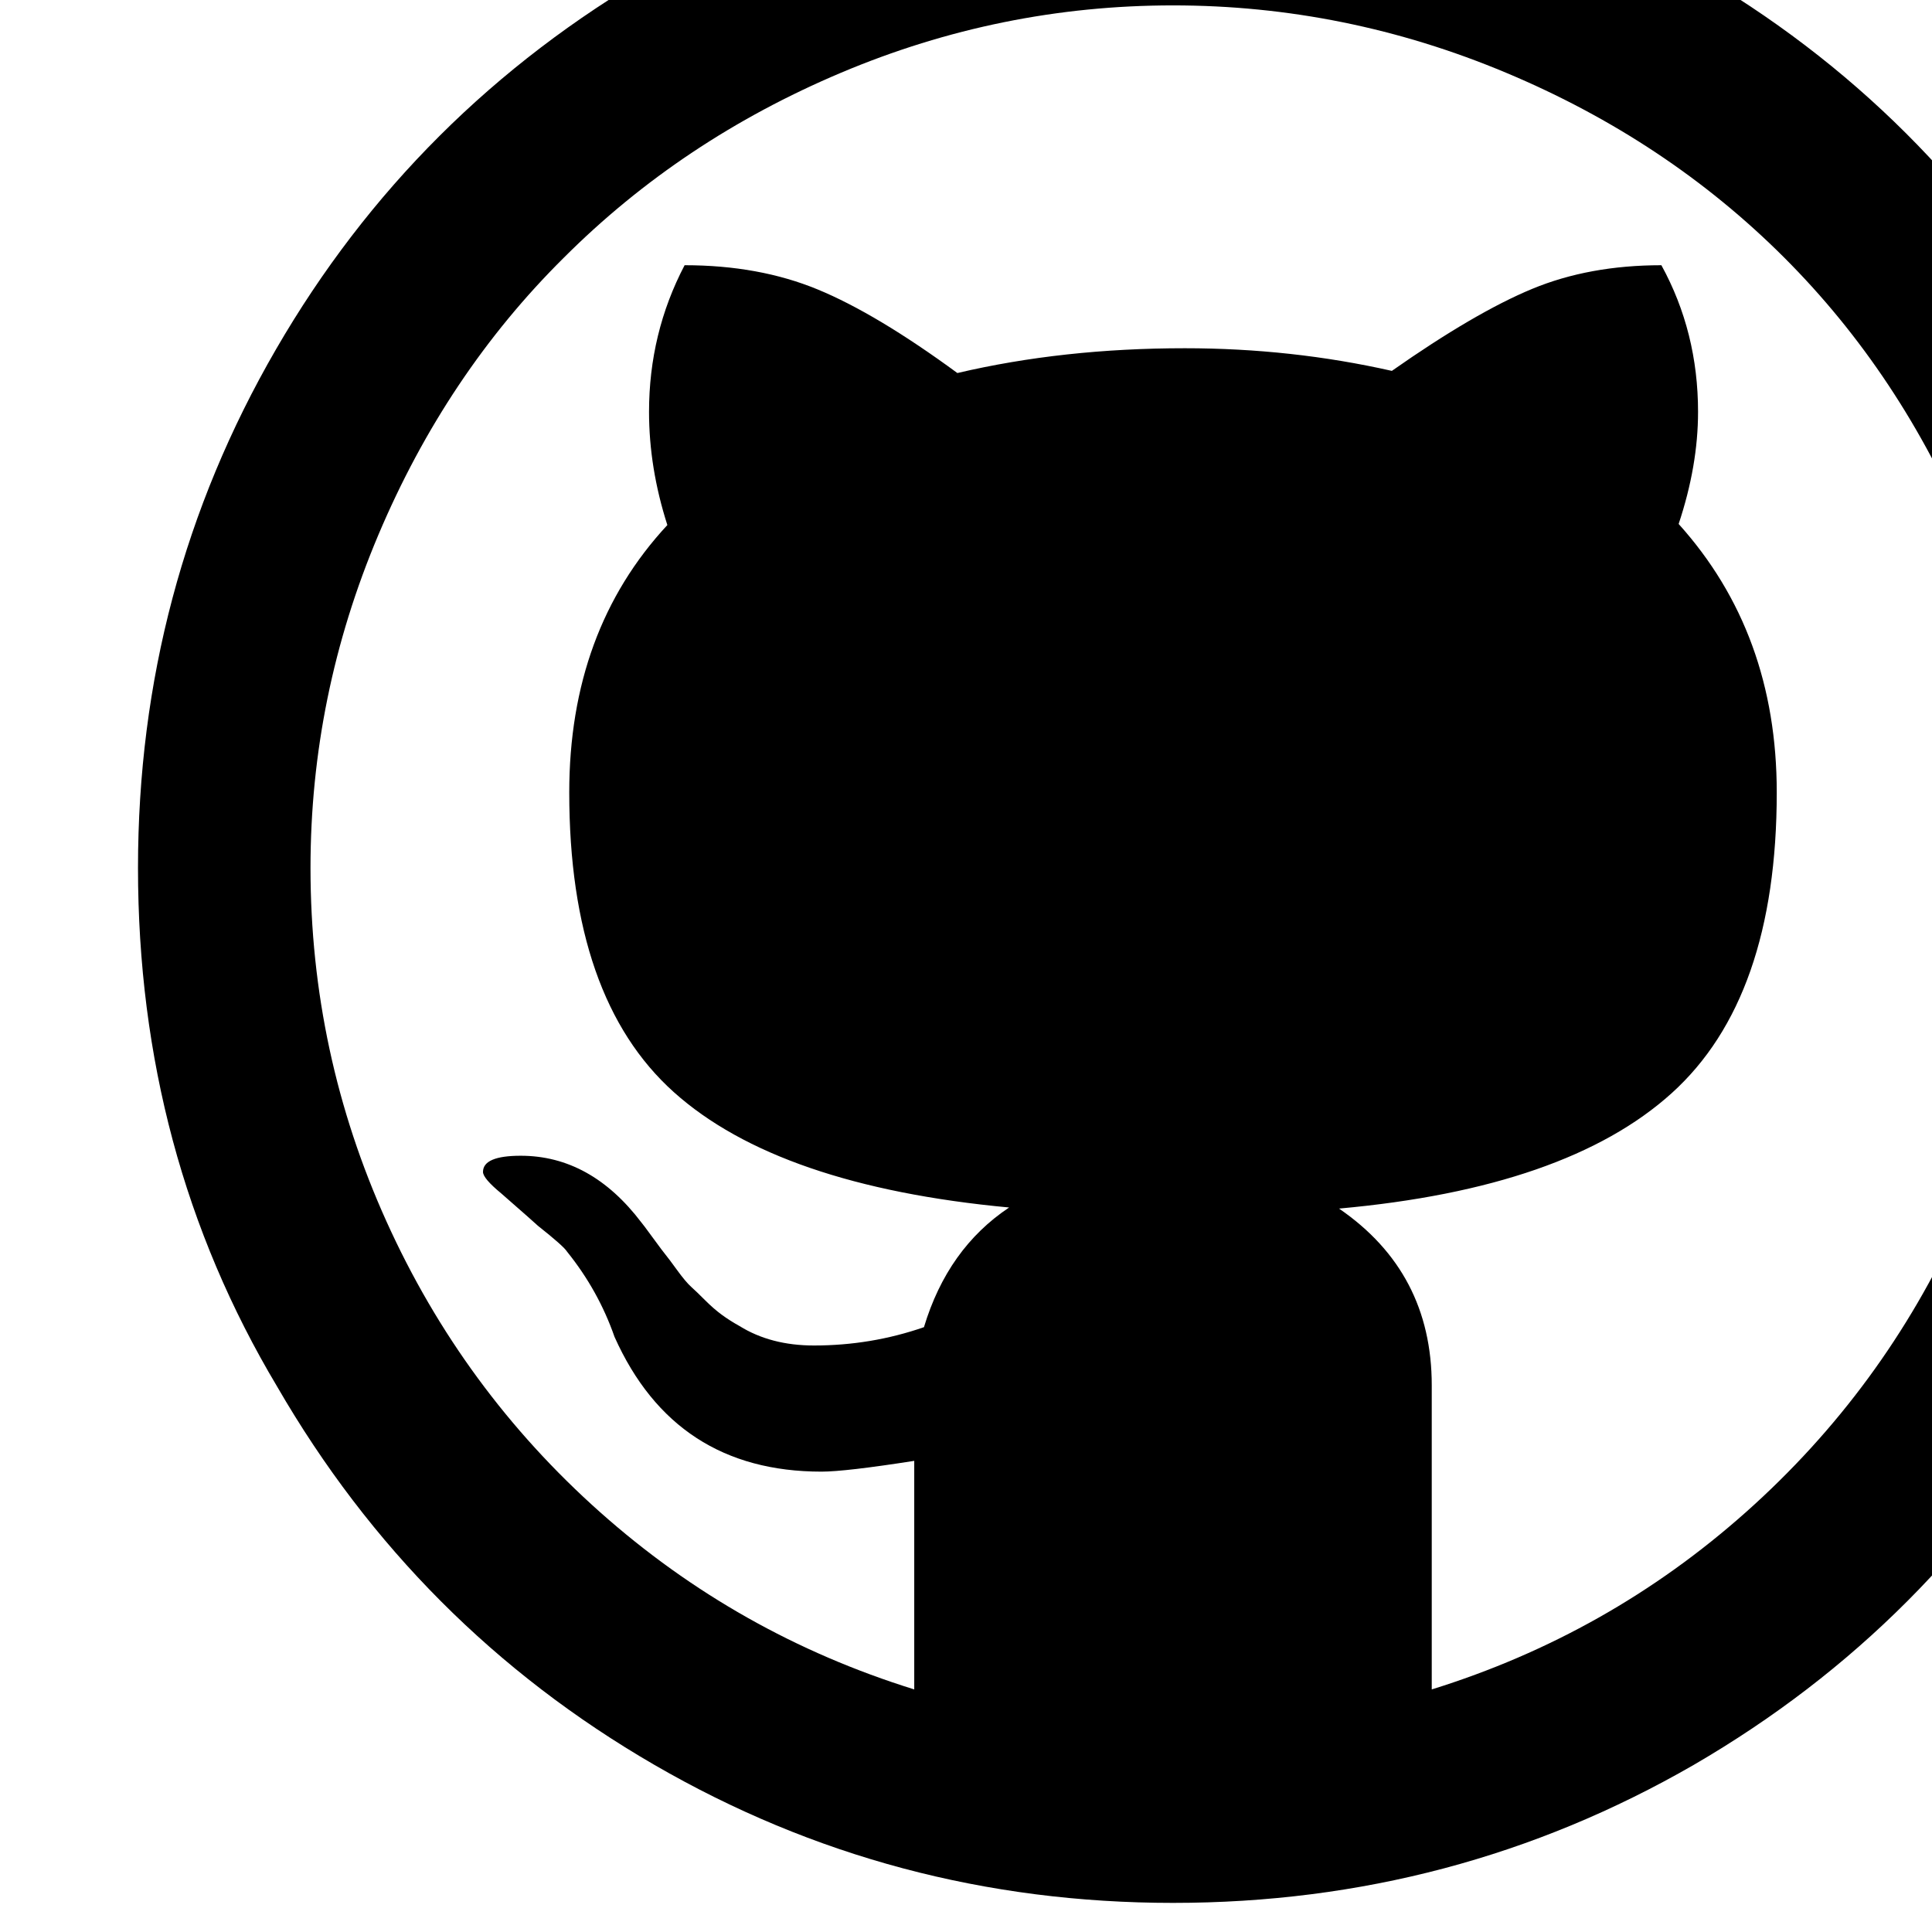 <svg width="1792" height="1792" xmlns="http://www.w3.org/2000/svg"><path d="M128 805q0 265 129 481 129 223 350 351t481 128q261 0 483-128 222-129 349.5-350.5T2048 805q0-264-128-483-129-222-350.5-349.5T1088-155q-265 0-481 129-223 129-351 350T128 805zm160 0q0-160 63-309t172-257Q632 130 780 67.5T1088 5t309 62.5T1655 239q108 108 170.5 257t62.5 309q0 172-70.5 328t-198 269.5T1328 1567v-282q0-105-86-164 211-19 308.5-107t97.5-279q0-148-91-249 18-54 18-104 0-74-34-136-67 0-120 22t-130 76q-93-21-192-21-113 0-211 23-75-55-129.5-77.5T635 246q-33 63-33 136 0 52 17 105-91 98-91 248 0 191 97 278t311 107q-57 38-79 111-49 17-102 17-40 0-69-18-9-5-16.5-10.5T654 1206t-13-12.5-13-15.5-10.5-14-12-16-10.5-14q-47-62-112-62-35 0-35 15 0 6 17 20 32 28 34 30 24 19 27 24 29 36 44 79 56 125 192 125 22 0 86-10v212q-164-51-291.5-164.5t-198-269.5T288 805z" fill="undefined"/></svg>